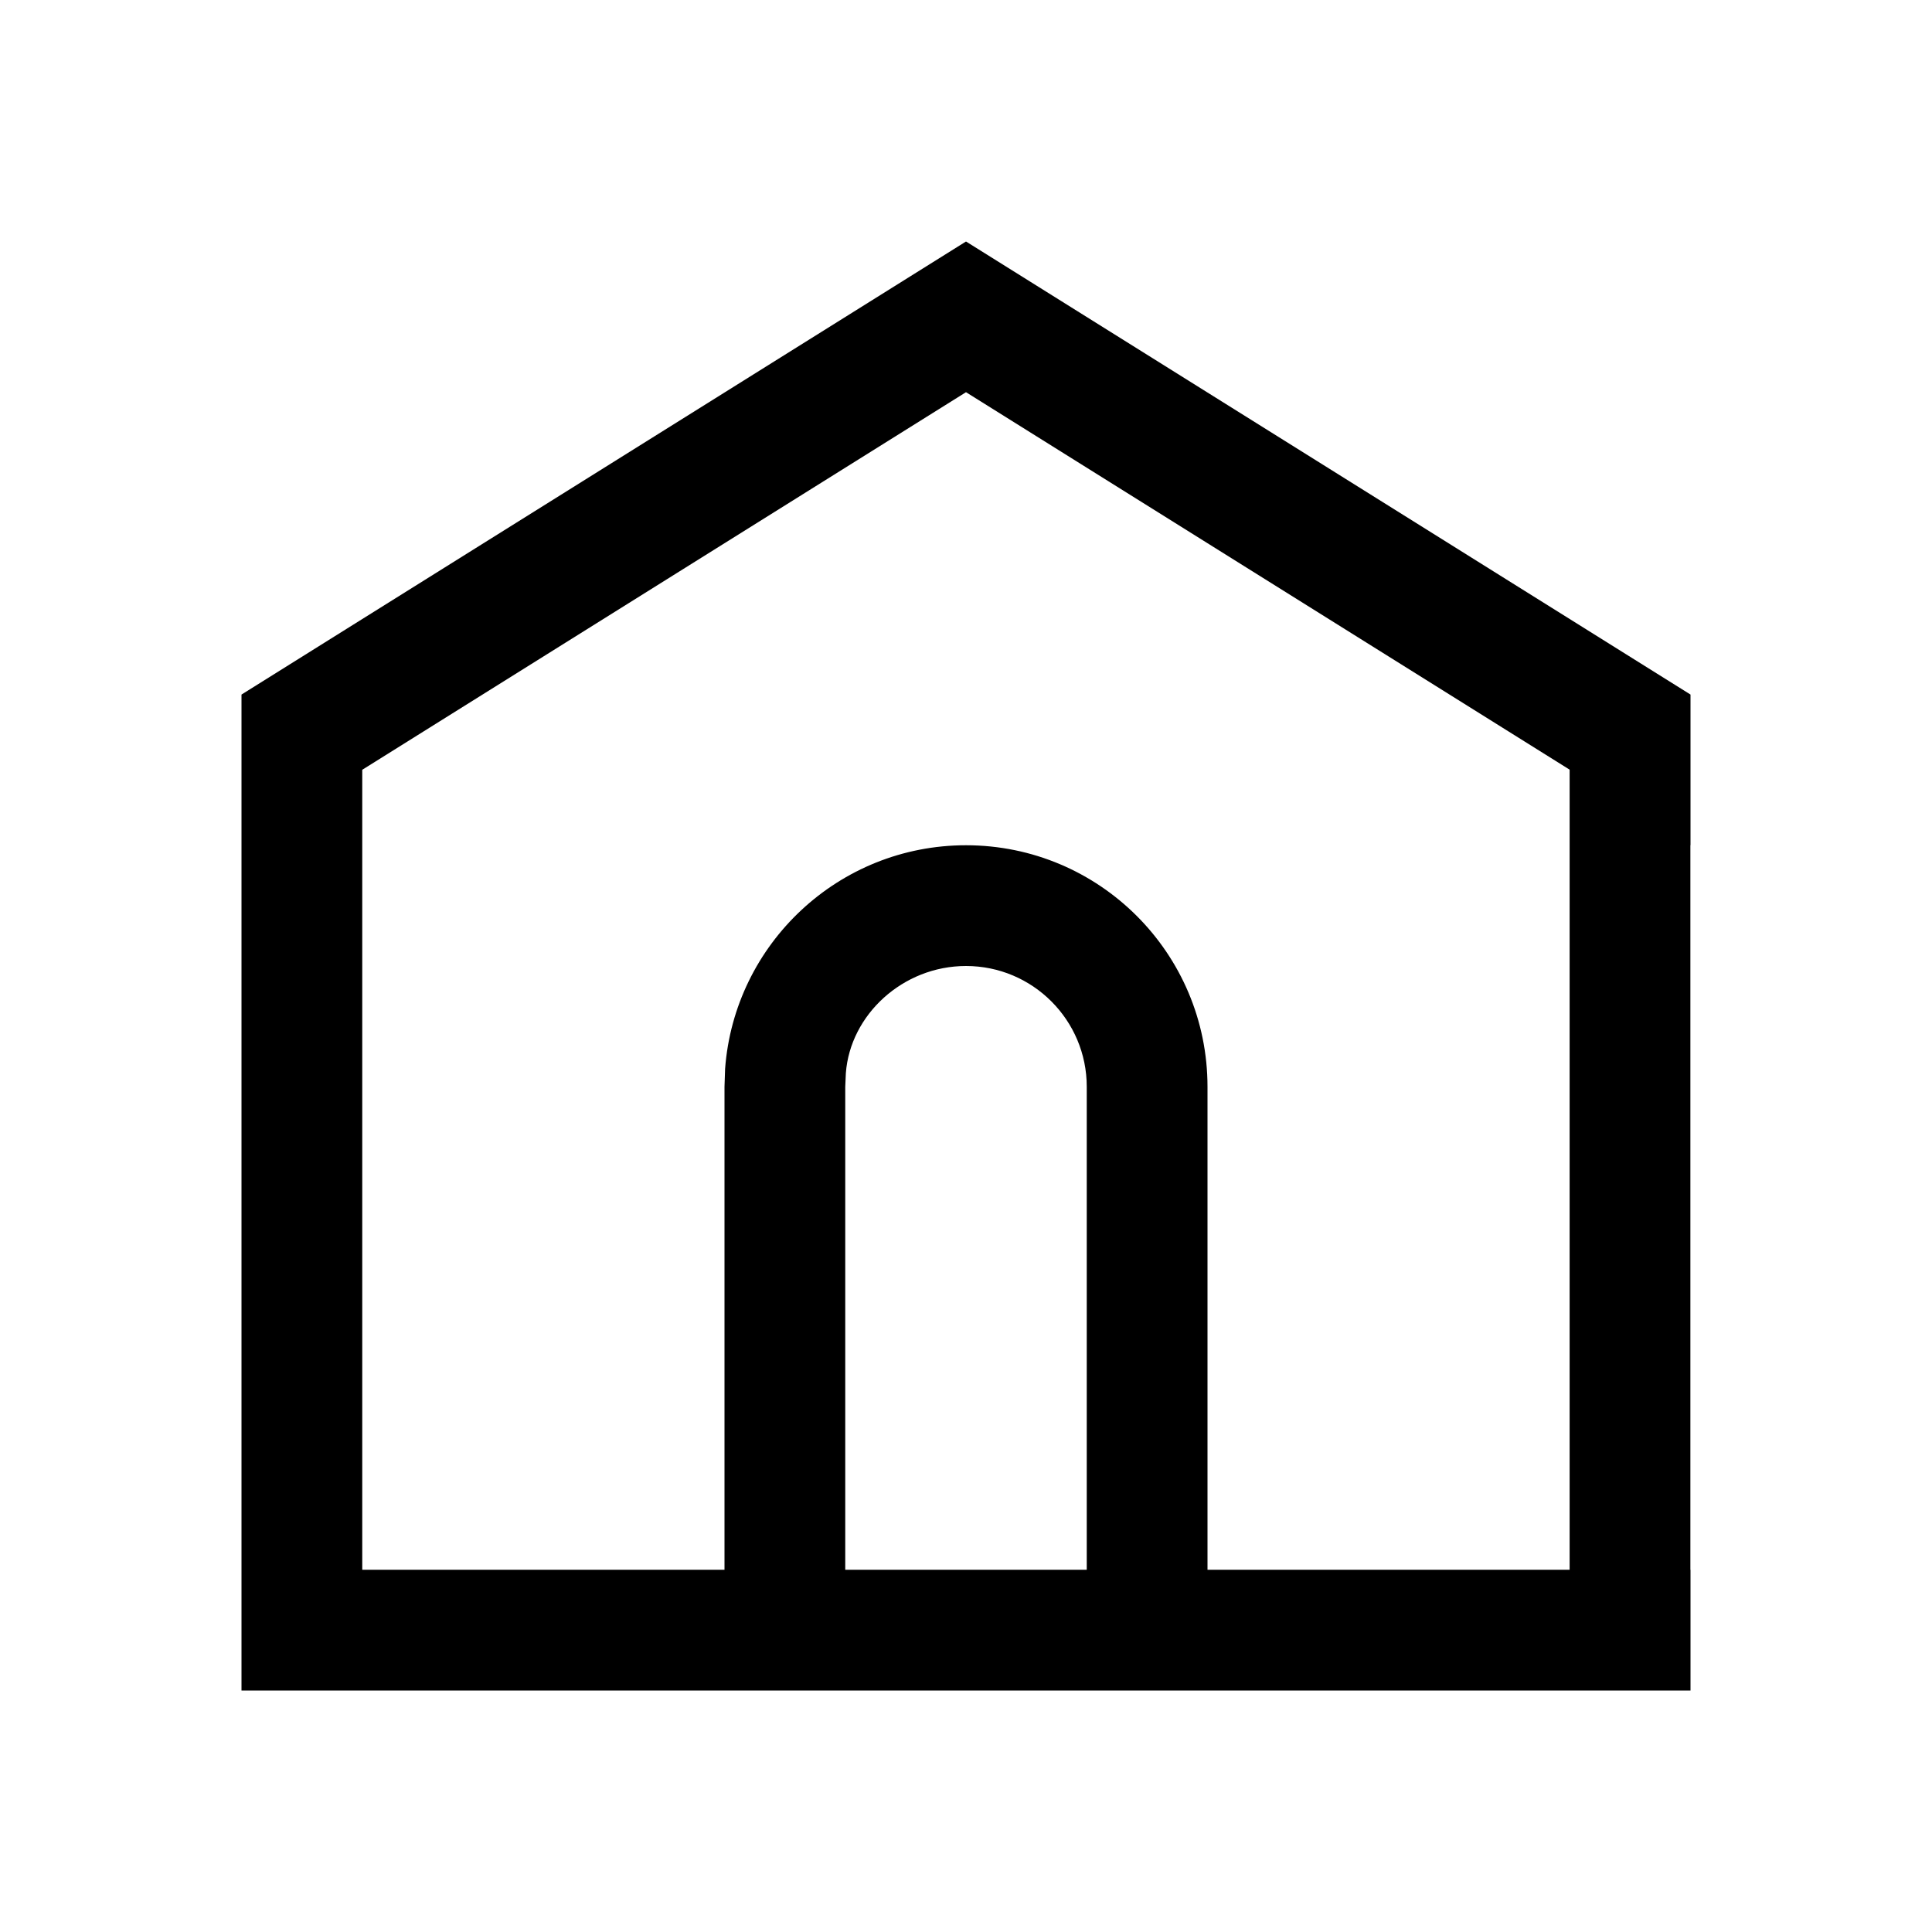 <?xml version="1.0" encoding="UTF-8"?>
<svg width="16px" height="16px" viewBox="0 0 16 16" version="1.1" xmlns="http://www.w3.org/2000/svg" xmlns:xlink="http://www.w3.org/1999/xlink">
    <!-- Generator: Sketch 57.1 (83088) - https://sketch.com -->
    <title>Icons/Home/16</title>
    <desc>Created with Sketch.</desc>
    <g id="Icons/Home/16" stroke="none" stroke-width="1" fill="none" fill-rule="evenodd">
        <path d="M2,14 L2,5.752 L8,2 L14,5.752 L14,7 L13.999,6.999 L13.999,13 L14,13 L14,14 L10,14 L6,14 L2,14 Z M8,3.248 L3,6.375 L3,13 L6,13 L6,9 L6.005,8.851 C6.082,7.816 6.946,7 8,7 C9.105,7 10,7.895 10,9 L10,13 L12.999,13 L12.999,6.374 L8,3.248 Z M8,8 C7.476,8 7.041,8.405 7.005,8.887 L7,9 L7,13 L9,13 L9,9 C9,8.448 8.552,8 8,8 Z" id="Combined-Shape" fill="#000000" fill-rule="nonzero"></path>
    </g>
</svg>